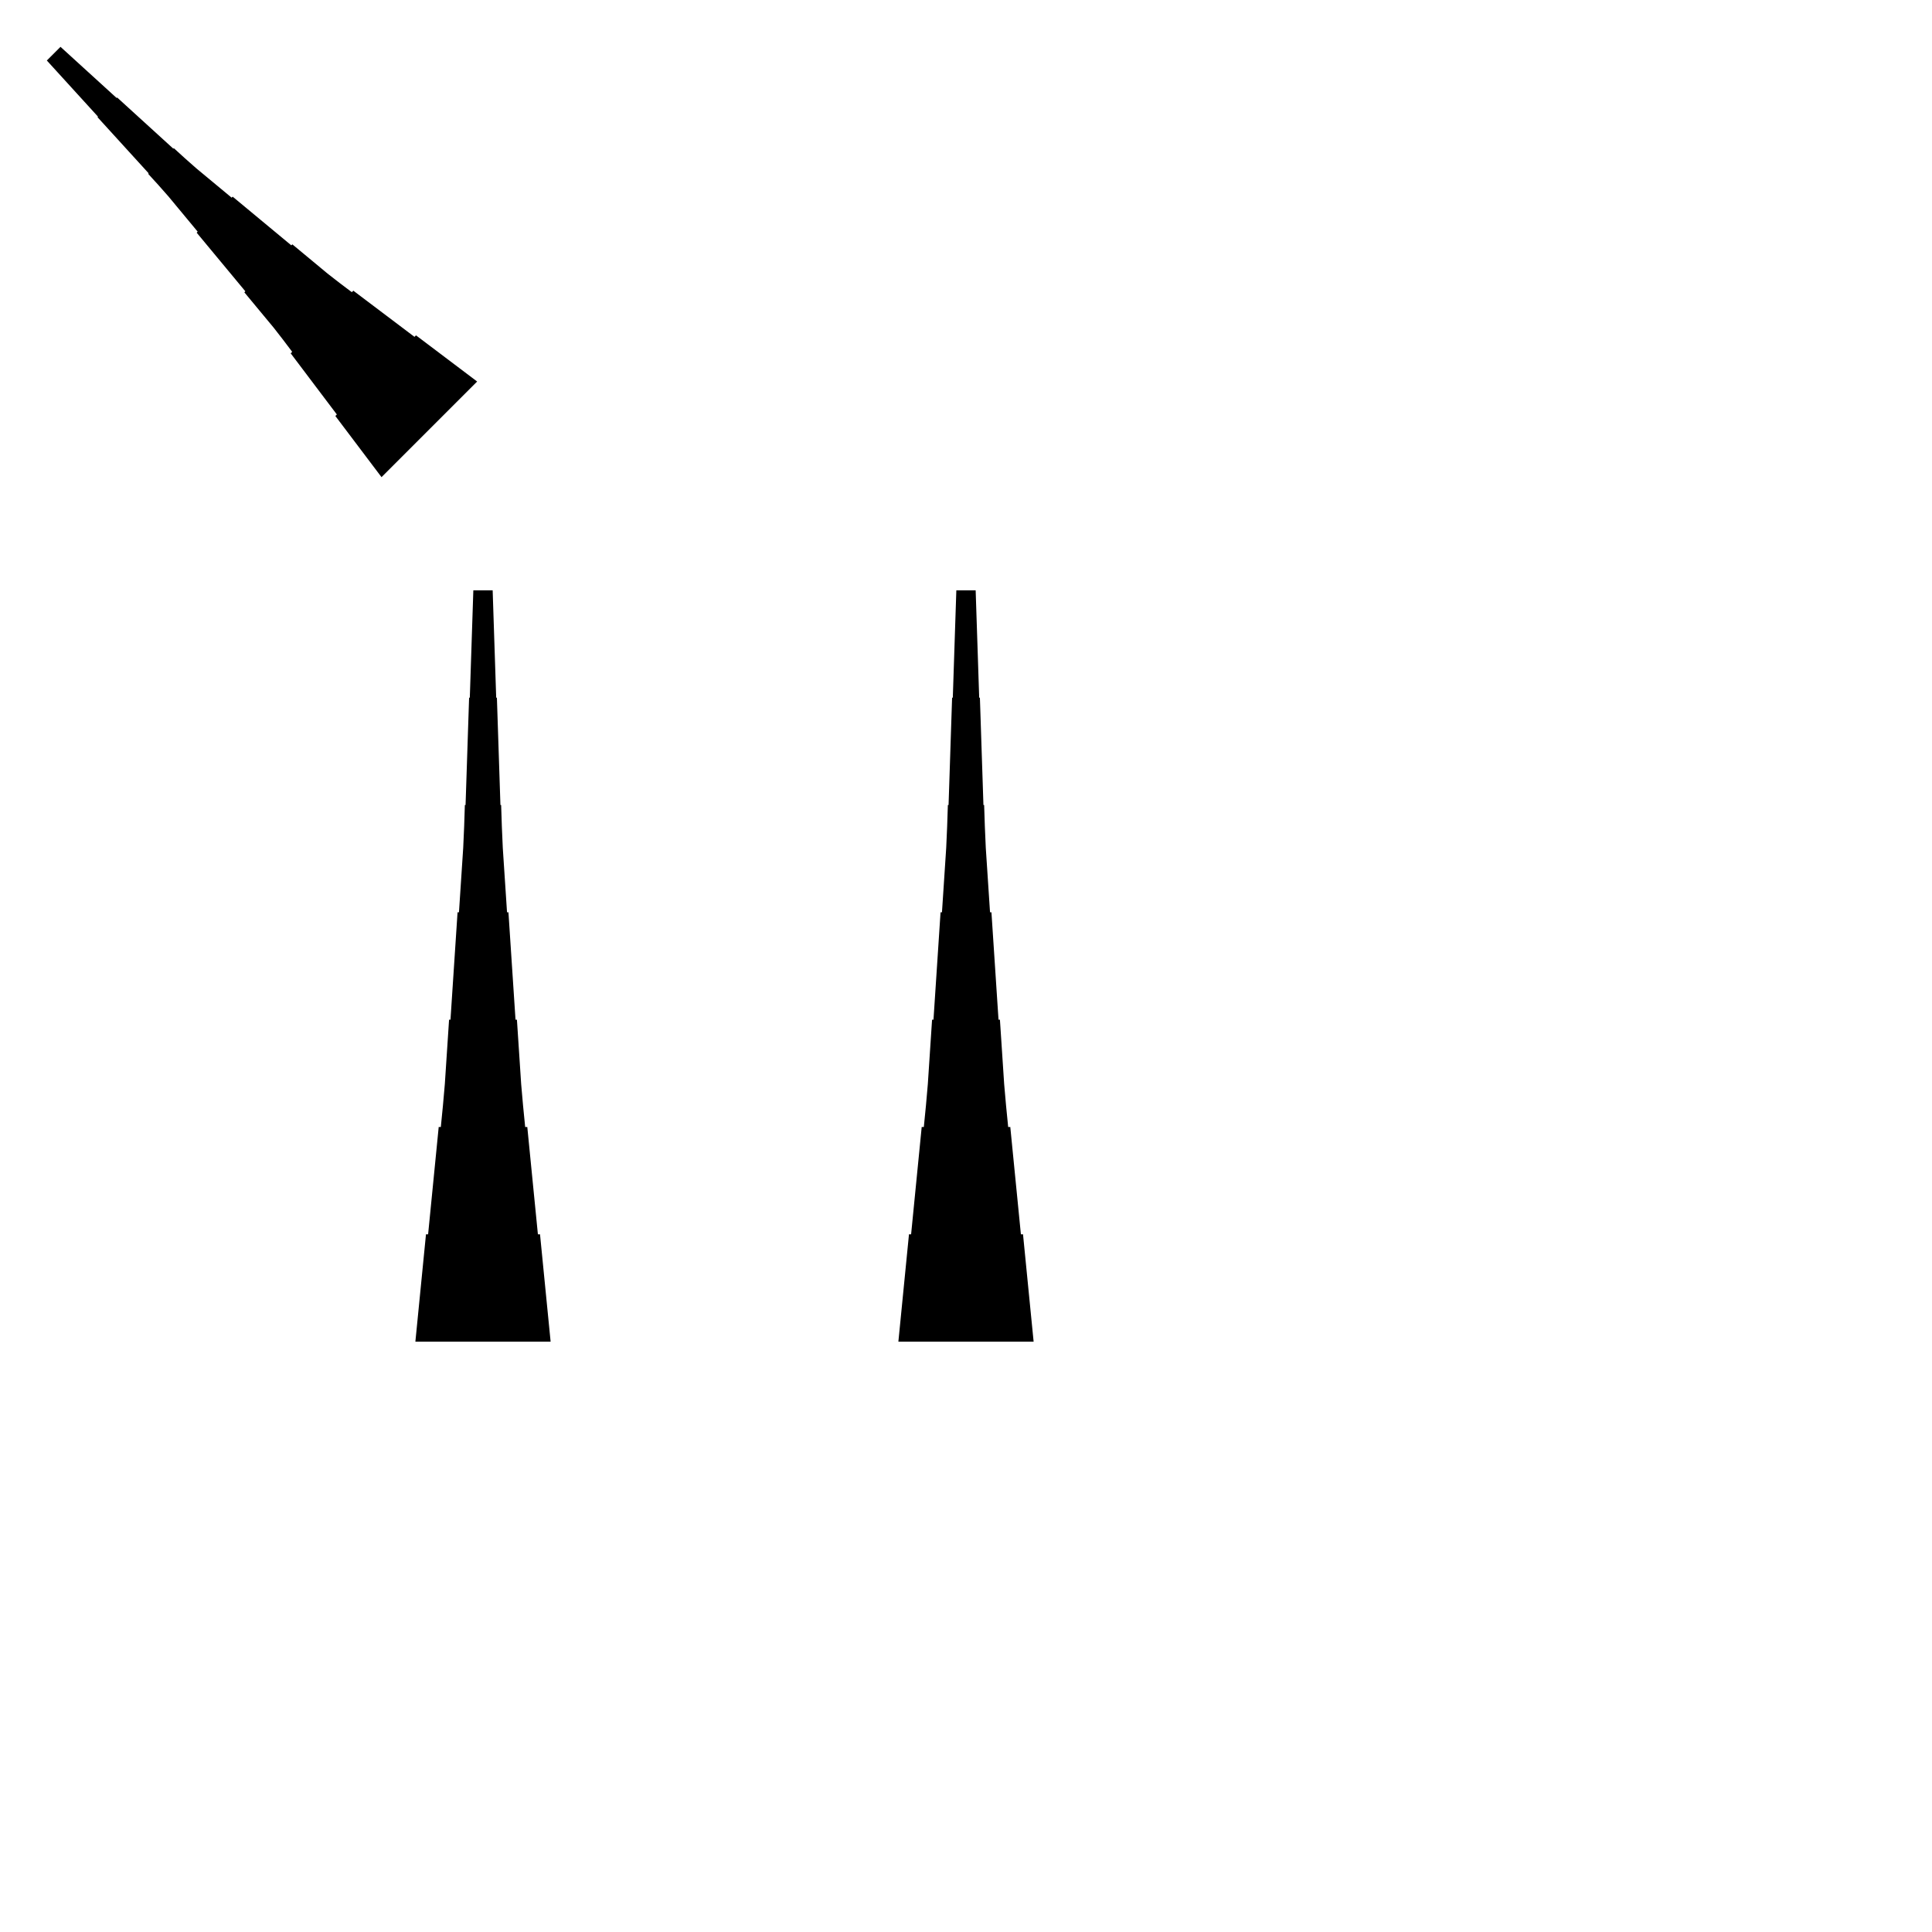 <?xml version="1.0" encoding="UTF-8"?>
<!-- Flat -->
<svg version="1.1" xmlns="http://www.w3.org/2000/svg" xmlns:xlink="http://www.w3.org/1999/xlink" width="283.465pt" height="283.465pt" viewBox="0 0 283.465 283.465">
<title>Untitled</title>
<polygon points="55.977 70.007 54.622 68.213 53.267 66.418 51.912 64.623 50.557 62.828 49.203 61.033 49.423 60.813 48.068 59.019 46.713 57.224 45.358 55.429 44.004 53.634 42.649 51.84 42.869 51.62 41.514 49.825 40.135 48.054 38.706 46.333 37.278 44.611 35.85 42.89 35.997 42.743 34.569 41.022 33.141 39.3 31.712 37.579 30.284 35.858 28.856 34.136 29.003 33.989 27.575 32.268 26.146 30.546 24.718 28.825 23.241 27.152 21.74 25.504 21.813 25.431 20.312 23.783 18.81 22.135 17.309 20.486 15.807 18.838 14.306 17.19 14.379 17.117 12.878 15.469 11.376 13.821 9.875 12.172 8.373 10.524 6.872 8.876 8.876 6.872 10.524 8.373 12.172 9.875 13.821 11.376 15.469 12.878 17.117 14.379 17.19 14.306 18.838 15.807 20.486 17.309 22.135 18.81 23.783 20.312 25.431 21.813 25.504 21.74 27.152 23.241 28.825 24.718 30.546 26.146 32.268 27.575 33.989 29.003 34.136 28.856 35.858 30.284 37.579 31.712 39.3 33.141 41.022 34.569 42.743 35.997 42.89 35.85 44.611 37.278 46.333 38.706 48.054 40.135 49.825 41.514 51.62 42.869 51.84 42.649 53.634 44.004 55.429 45.358 57.224 46.713 59.019 48.068 60.813 49.423 61.033 49.203 62.828 50.557 64.623 51.912 66.418 53.267 68.213 54.622 70.007 55.977" fill="rgba(0,0,0,1)" />
<polygon points="131.811 196.85 132.122 193.701 132.433 190.551 132.744 187.402 133.055 184.252 133.367 181.102 133.678 181.102 133.989 177.953 134.3 174.803 134.611 171.654 134.922 168.504 135.233 165.354 135.544 165.354 135.856 162.205 136.132 159.055 136.339 155.905 136.547 152.756 136.754 149.606 136.962 149.606 137.169 146.457 137.377 143.307 137.584 140.157 137.791 137.008 137.999 133.858 138.206 133.858 138.414 130.709 138.621 127.559 138.828 124.409 138.967 121.26 139.071 118.11 139.174 118.11 139.278 114.961 139.382 111.811 139.485 108.661 139.589 105.512 139.693 102.362 139.796 102.362 139.9 99.213 140.004 96.063 140.107 92.913 140.211 89.764 140.315 86.614 143.15 86.614 143.253 89.764 143.357 92.913 143.461 96.063 143.564 99.213 143.668 102.362 143.772 102.362 143.876 105.512 143.979 108.661 144.083 111.811 144.187 114.961 144.29 118.11 144.394 118.11 144.498 121.26 144.636 124.409 144.844 127.559 145.051 130.709 145.258 133.858 145.466 133.858 145.673 137.008 145.881 140.157 146.088 143.307 146.295 146.457 146.503 149.606 146.71 149.606 146.918 152.756 147.125 155.905 147.332 159.055 147.609 162.205 147.92 165.354 148.231 165.354 148.542 168.504 148.853 171.654 149.165 174.803 149.476 177.953 149.787 181.102 150.098 181.102 150.409 184.252 150.72 187.402 151.031 190.551 151.342 193.701 151.654 196.85" fill="rgba(0,0,0,1)" />
<polygon points="60.945 196.85 61.256 193.701 61.567 190.551 61.878 187.402 62.189 184.252 62.501 181.102 62.812 181.102 63.123 177.953 63.434 174.803 63.745 171.654 64.056 168.504 64.367 165.354 64.678 165.354 64.989 162.205 65.266 159.055 65.473 155.905 65.681 152.756 65.888 149.606 66.096 149.606 66.303 146.457 66.51 143.307 66.718 140.157 66.925 137.008 67.133 133.858 67.34 133.858 67.547 130.709 67.755 127.559 67.962 124.409 68.101 121.26 68.204 118.11 68.308 118.11 68.412 114.961 68.516 111.811 68.619 108.661 68.723 105.512 68.827 102.362 68.93 102.362 69.034 99.213 69.138 96.063 69.241 92.913 69.345 89.764 69.449 86.614 72.284 86.614 72.387 89.764 72.491 92.913 72.595 96.063 72.698 99.213 72.802 102.362 72.906 102.362 73.009 105.512 73.113 108.661 73.217 111.811 73.32 114.961 73.424 118.11 73.528 118.11 73.632 121.26 73.77 124.409 73.977 127.559 74.185 130.709 74.392 133.858 74.6 133.858 74.807 137.008 75.014 140.157 75.222 143.307 75.429 146.457 75.637 149.606 75.844 149.606 76.052 152.756 76.259 155.905 76.466 159.055 76.743 162.205 77.054 165.354 77.365 165.354 77.676 168.504 77.987 171.654 78.298 174.803 78.61 177.953 78.921 181.102 79.232 181.102 79.543 184.252 79.854 187.402 80.165 190.551 80.476 193.701 80.787 196.85" fill="rgba(0,0,0,1)" />
</svg>